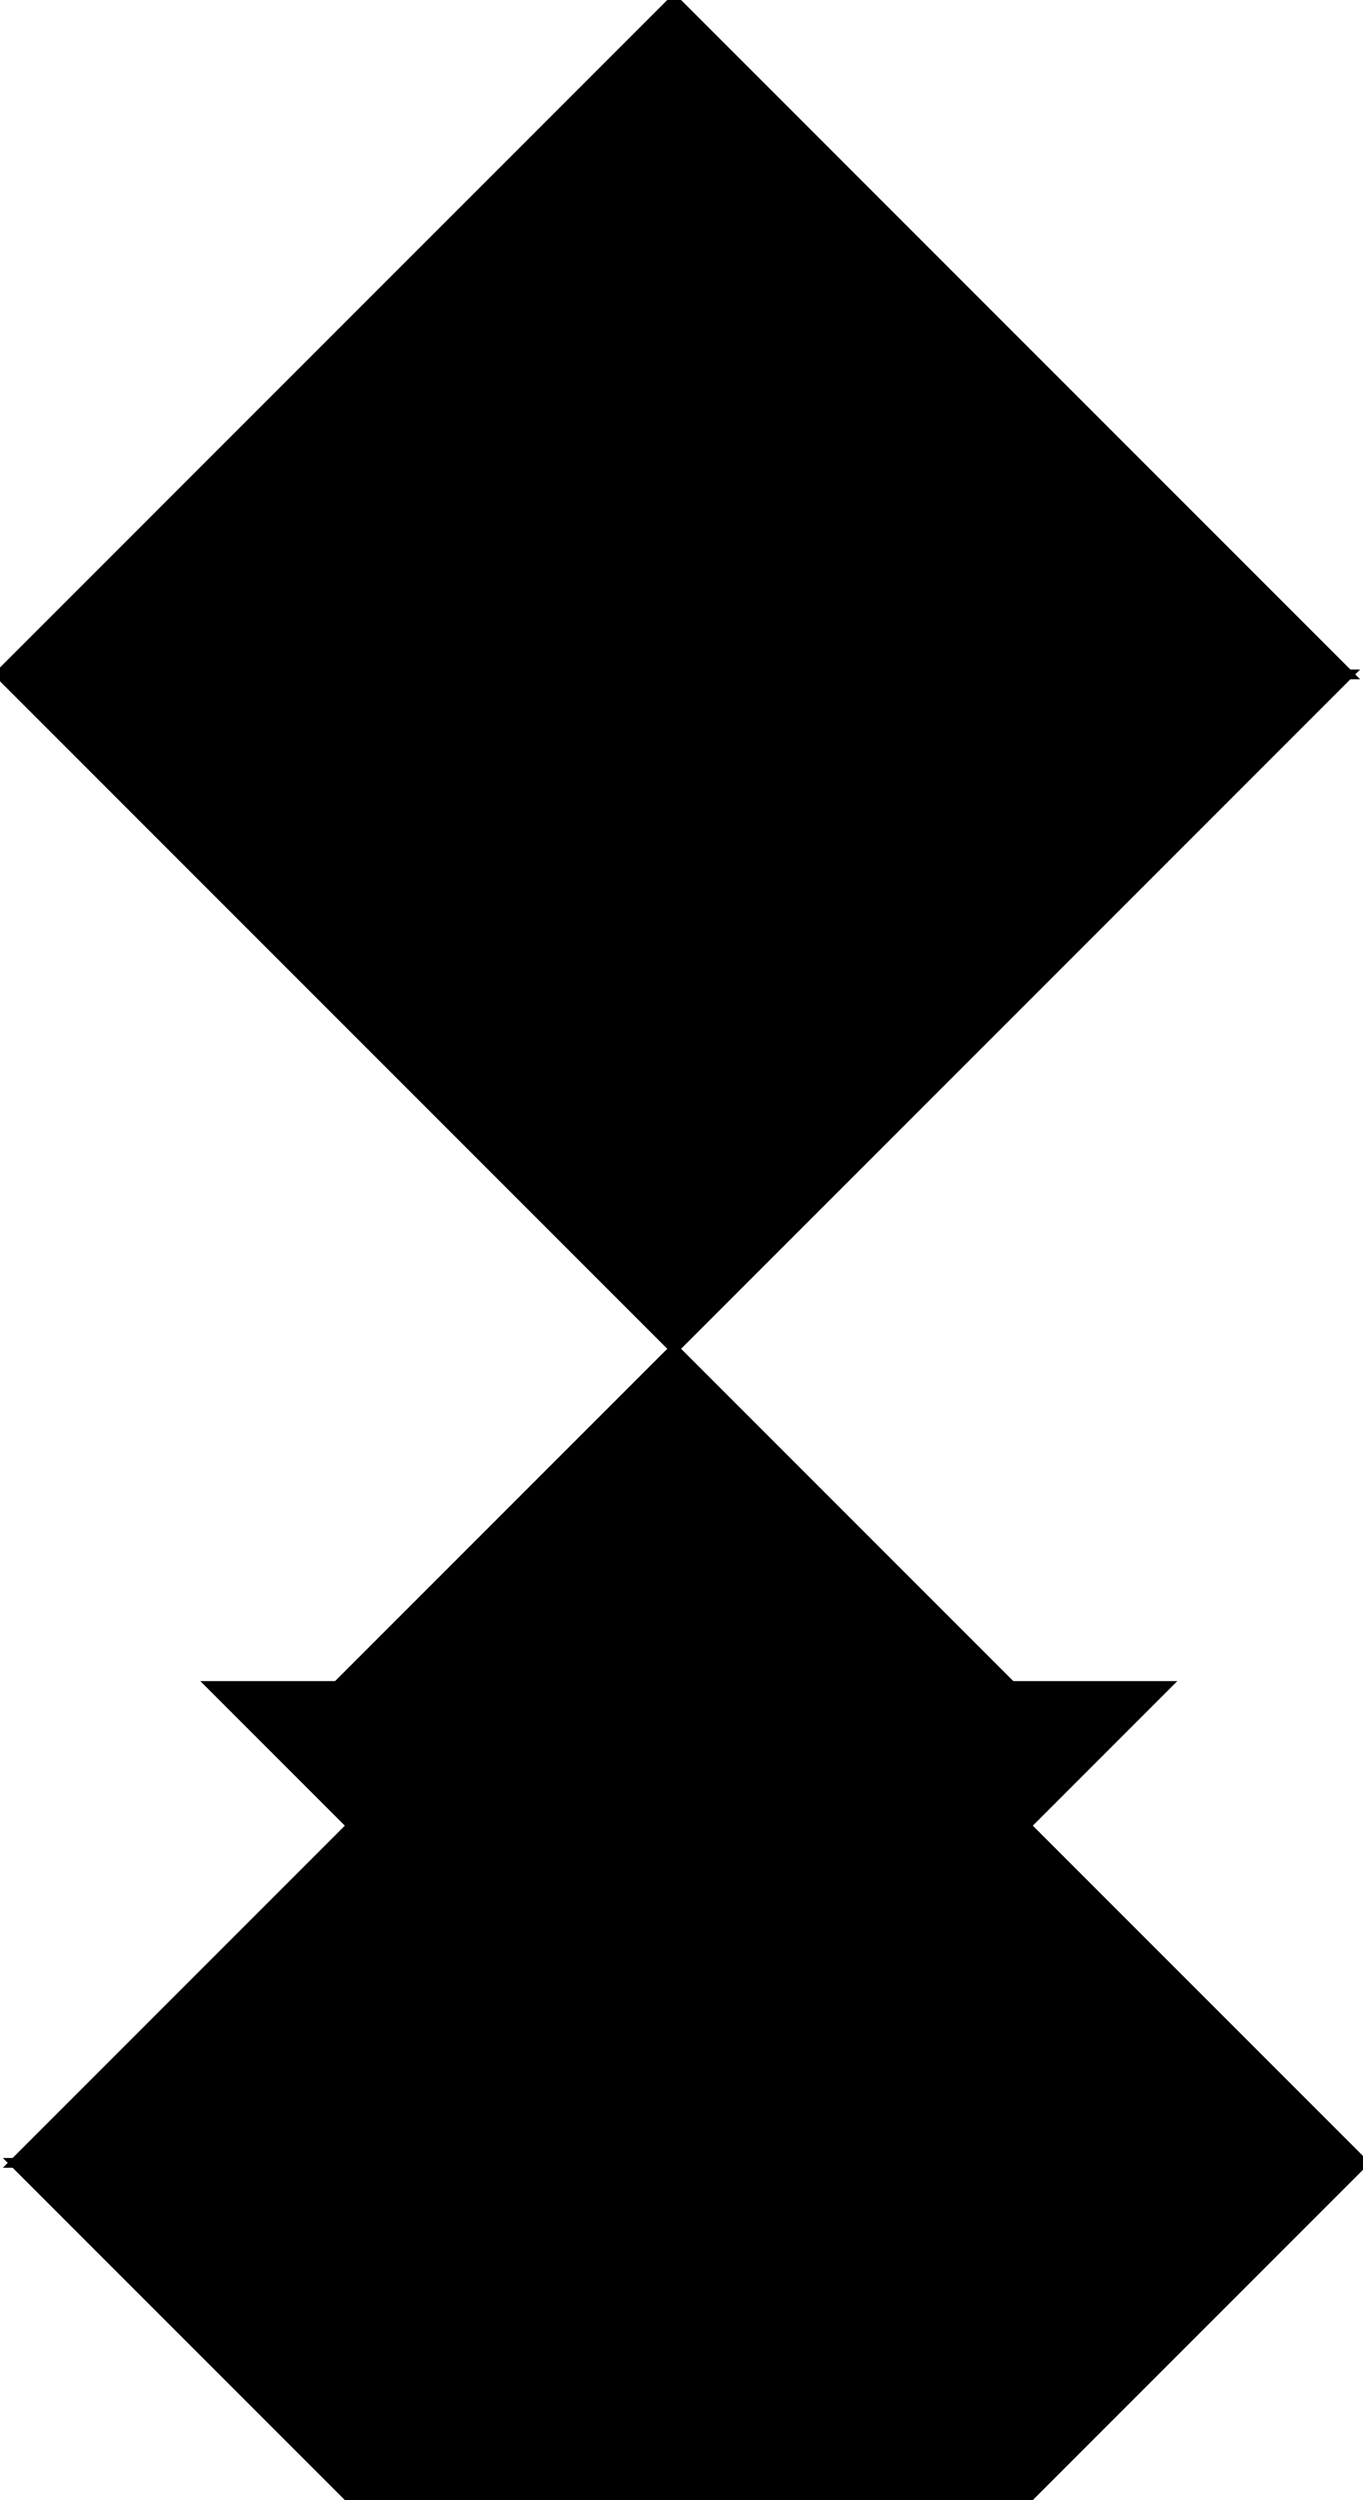 <?xml version="1.0" encoding="utf-8"?>
<svg baseProfile="full" height="100%" version="1.1" viewBox="0 0 279.261 512.064" width="100%" xmlns="http://www.w3.org/2000/svg" xmlns:ev="http://www.w3.org/2001/xml-events" xmlns:xlink="http://www.w3.org/1999/xlink"><defs/><polygon fill="black" id="1" points="210.196,512.064 141.13,442.999 210.196,373.934 279.261,442.999" stroke="black" stroke-width="2"/><polygon fill="black" id="2" points="3,442.999 72.065,512.064 210.196,512.064 141.13,442.999" stroke="black" stroke-width="2"/><polygon fill="black" id="3" points="207.196,345.326 69.065,345.326 138.13,276.261" stroke="black" stroke-width="2"/><polygon fill="black" id="4" points="3,442.999 141.13,442.999 72.065,373.934" stroke="black" stroke-width="2"/><polygon fill="black" id="5" points="141.13,442.999 238.803,345.326 43.457,345.326" stroke="black" stroke-width="2"/><polygon fill="black" id="6" points="276.261,138.13 2.842170943040401e-14,138.13 138.13,0.0" stroke="black" stroke-width="2"/><polygon fill="black" id="7" points="138.13,276.261 276.261,138.13 0.0,138.13" stroke="black" stroke-width="2"/></svg>
